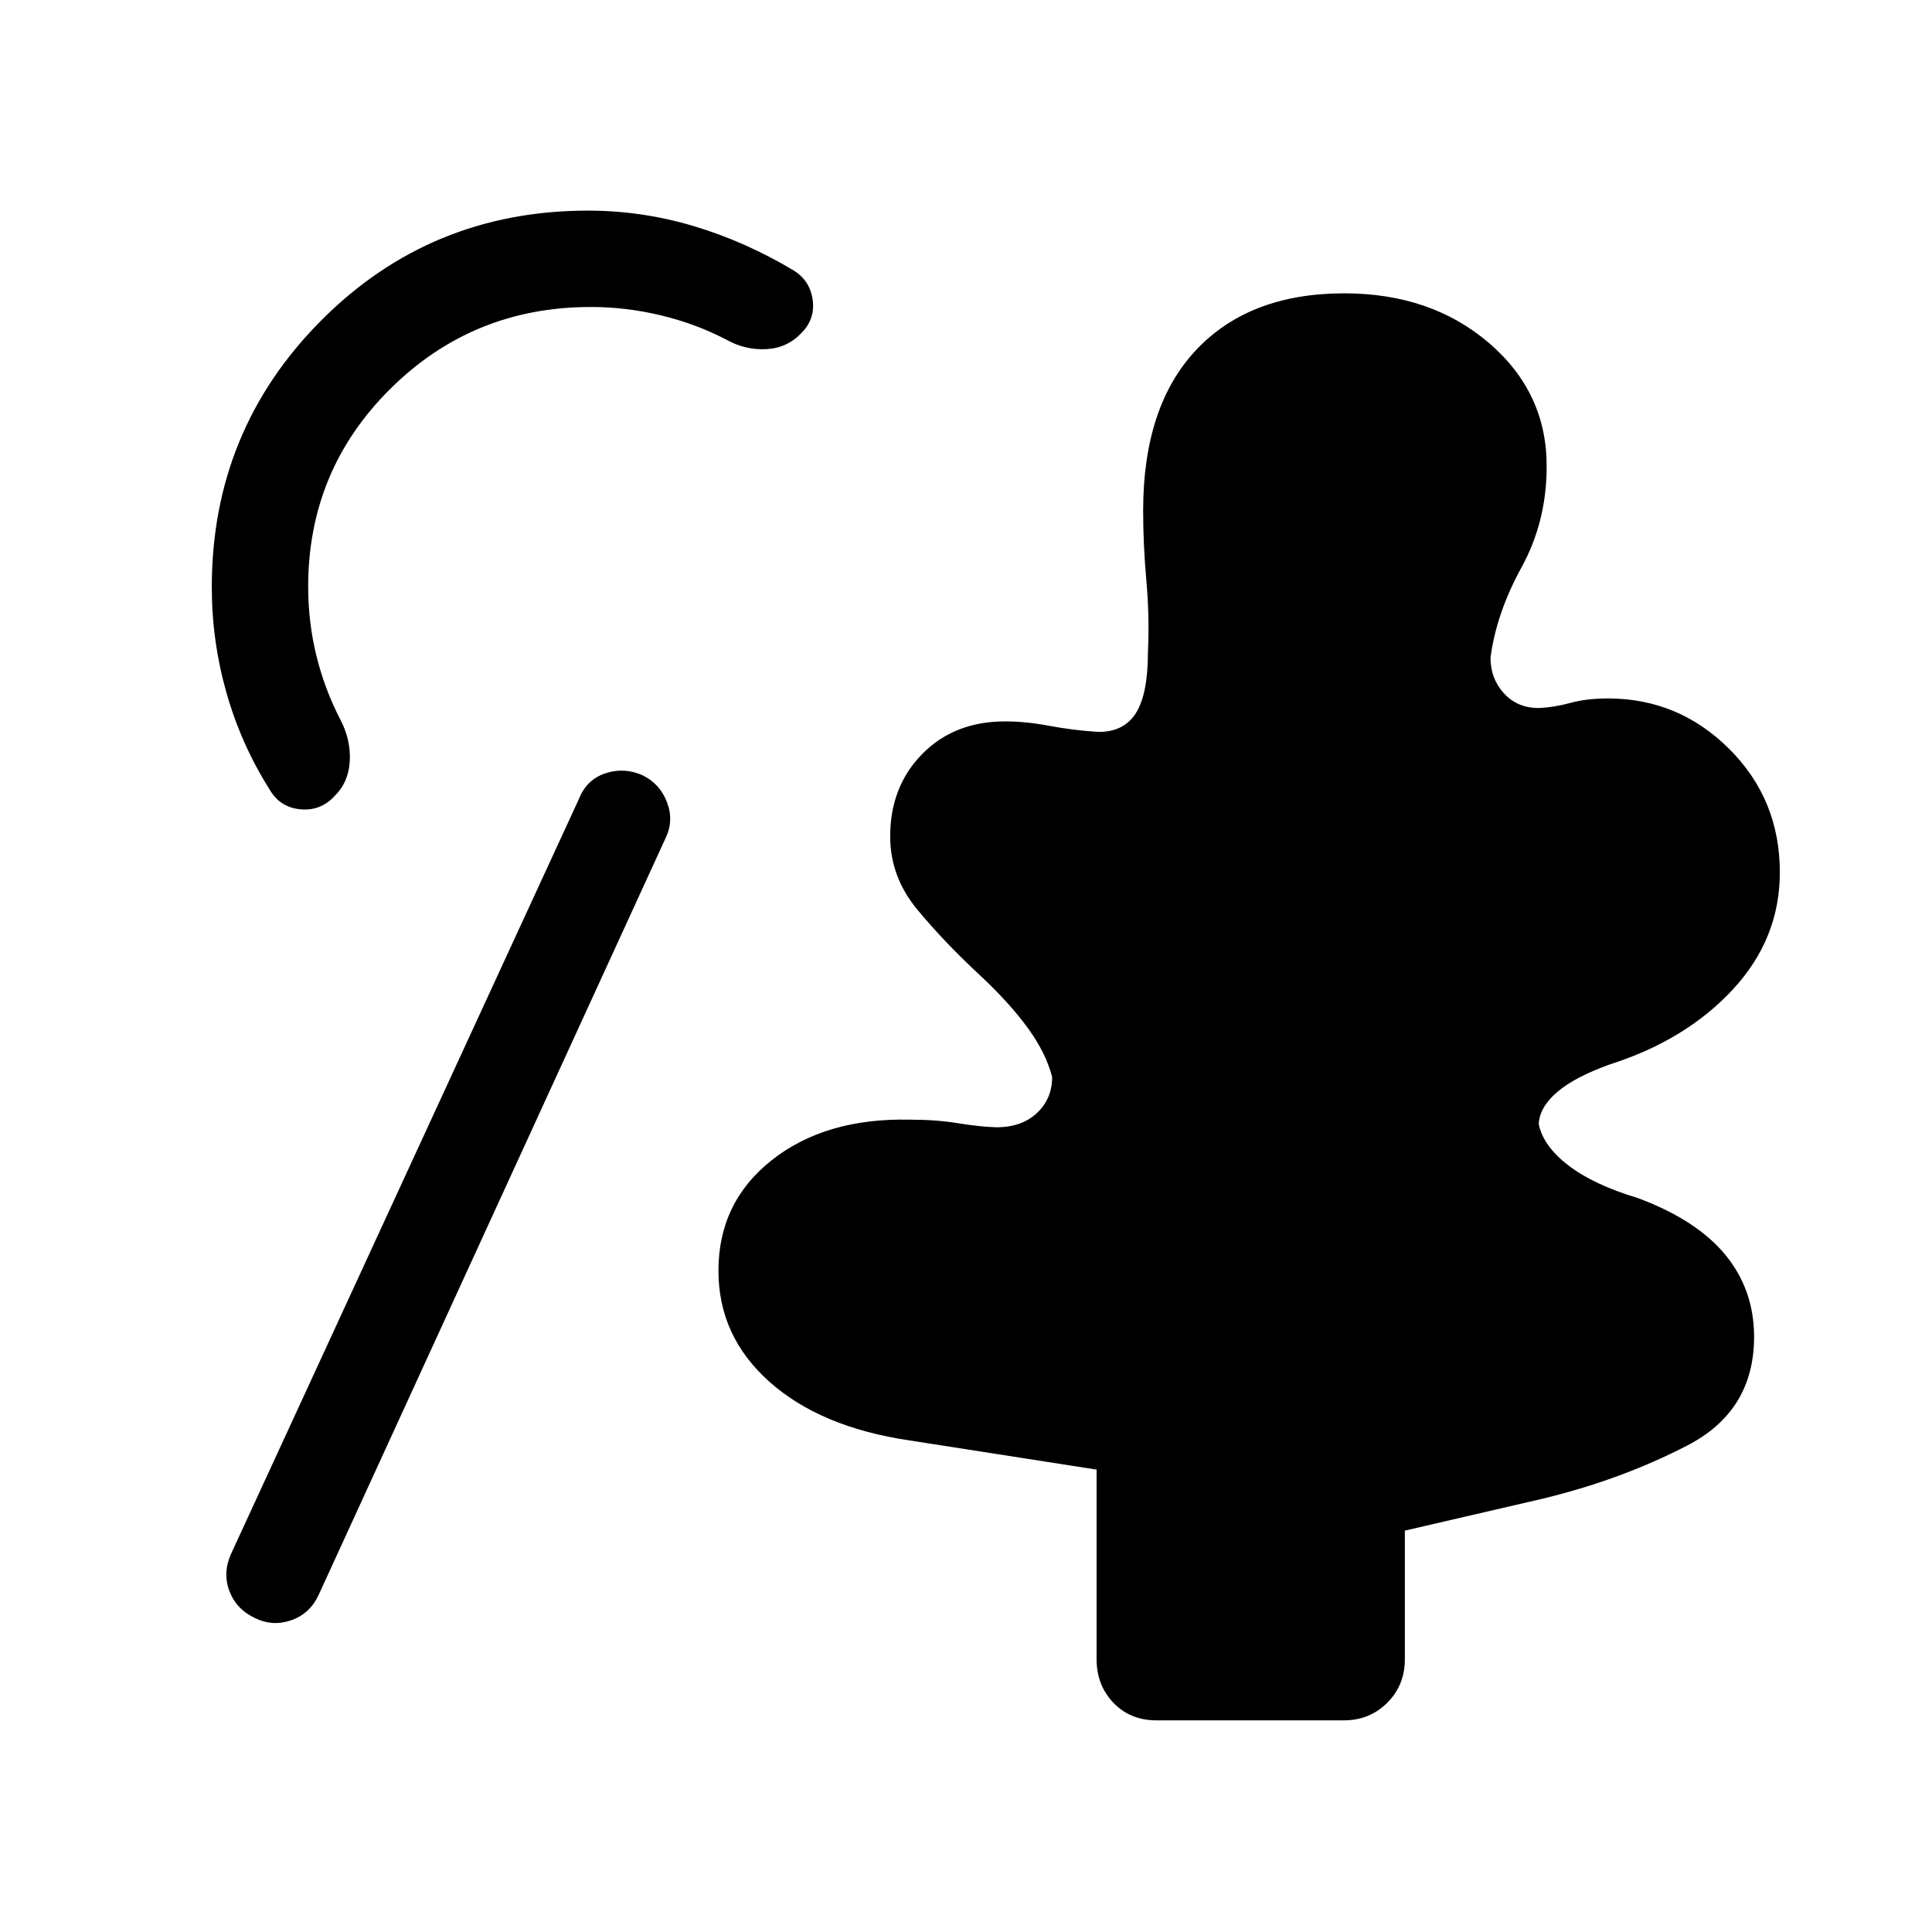 <svg xmlns="http://www.w3.org/2000/svg" height="40" viewBox="0 -960 960 960" width="40"><path d="M126.81-155.95q-9.28-4.28-12.78-13.35-3.49-9.07.79-18.61l172.85-375.1q3.75-9.54 13-12.69 9.24-3.15 18.52.88 8.76 4.28 12.25 13.48 3.5 9.2-.79 17.95L158.33-167.5q-4.28 9.28-13.52 12.56-9.25 3.27-18-1.01Zm447.91 50.79q-13.12 0-21.48-8.74-8.35-8.75-8.35-21.61v-94.25l-92.94-14.5q-44.18-6.51-69.57-29.09-25.39-22.59-25.39-55.25 0-34.01 26.55-54.97 26.55-20.95 68.39-20.08 13.35 0 23.96 1.75 10.61 1.76 19.17 2.04 12.63 0 20.18-7.07 7.56-7.08 7.56-17.89-2.94-11.8-12.1-24.39t-24.29-26.69q-17.31-16.05-30.69-32.25-13.39-16.2-13.39-36.27 0-24.73 15.93-40.93 15.92-16.19 41.15-16.19 10.45 0 22.06 2.21 11.61 2.2 24.45 3.02 12.63 0 18.56-9.43 5.93-9.44 5.93-30.25.82-17.63-.78-35.45-1.6-17.82-1.6-34.87 0-51.91 26.45-79.92 26.46-28.01 73.44-28.01 43.23 0 72.02 24.73 28.79 24.74 28.58 61.54 0 27.15-12.5 49.92-12.5 22.77-15.39 44.85 0 10.42 6.67 17.71 6.67 7.29 17.16 7.29 7.67-.29 15.83-2.52 8.17-2.23 18.65-2.23 35.12 0 60.29 25.07t25.17 61.37q0 32.95-23.32 58.13-23.32 25.19-61.04 37.24-17.46 6.24-26.26 13.77-8.8 7.52-9.18 15.91 2.22 10.97 14.8 20.6 12.58 9.62 34.35 16.13 29.31 10.9 43.58 28.26 14.27 17.37 14.27 40.76 0 36.76-33.07 53.91t-72.51 26.62l-67.95 15.74v63.93q0 12.86-8.75 21.61-8.74 8.74-21.6 8.74h-93ZM166.13-564.32q-6.94 7.46-17.07 6.44-10.12-1.03-15.24-10.06-14.08-22.34-21.33-47.96-7.25-25.61-7.25-52.38 0-77.86 54.34-132.46 54.34-54.6 132.55-54.6 26.96 0 52.73 7.74 25.77 7.74 49.67 22.09 8.05 5.11 9.3 14.63 1.25 9.51-5.69 16.44-7.06 7.4-17.47 7.93-10.41.54-19.81-4.75-15.38-7.97-32.63-12.09-17.25-4.11-34.67-4.11-58.5 0-99.46 40.52-40.97 40.53-40.97 98.43 0 17.74 4.11 34.45 4.12 16.71 12.12 32.1 5.02 9.78 4.43 20.27-.6 10.5-7.66 17.37Z"/></svg>